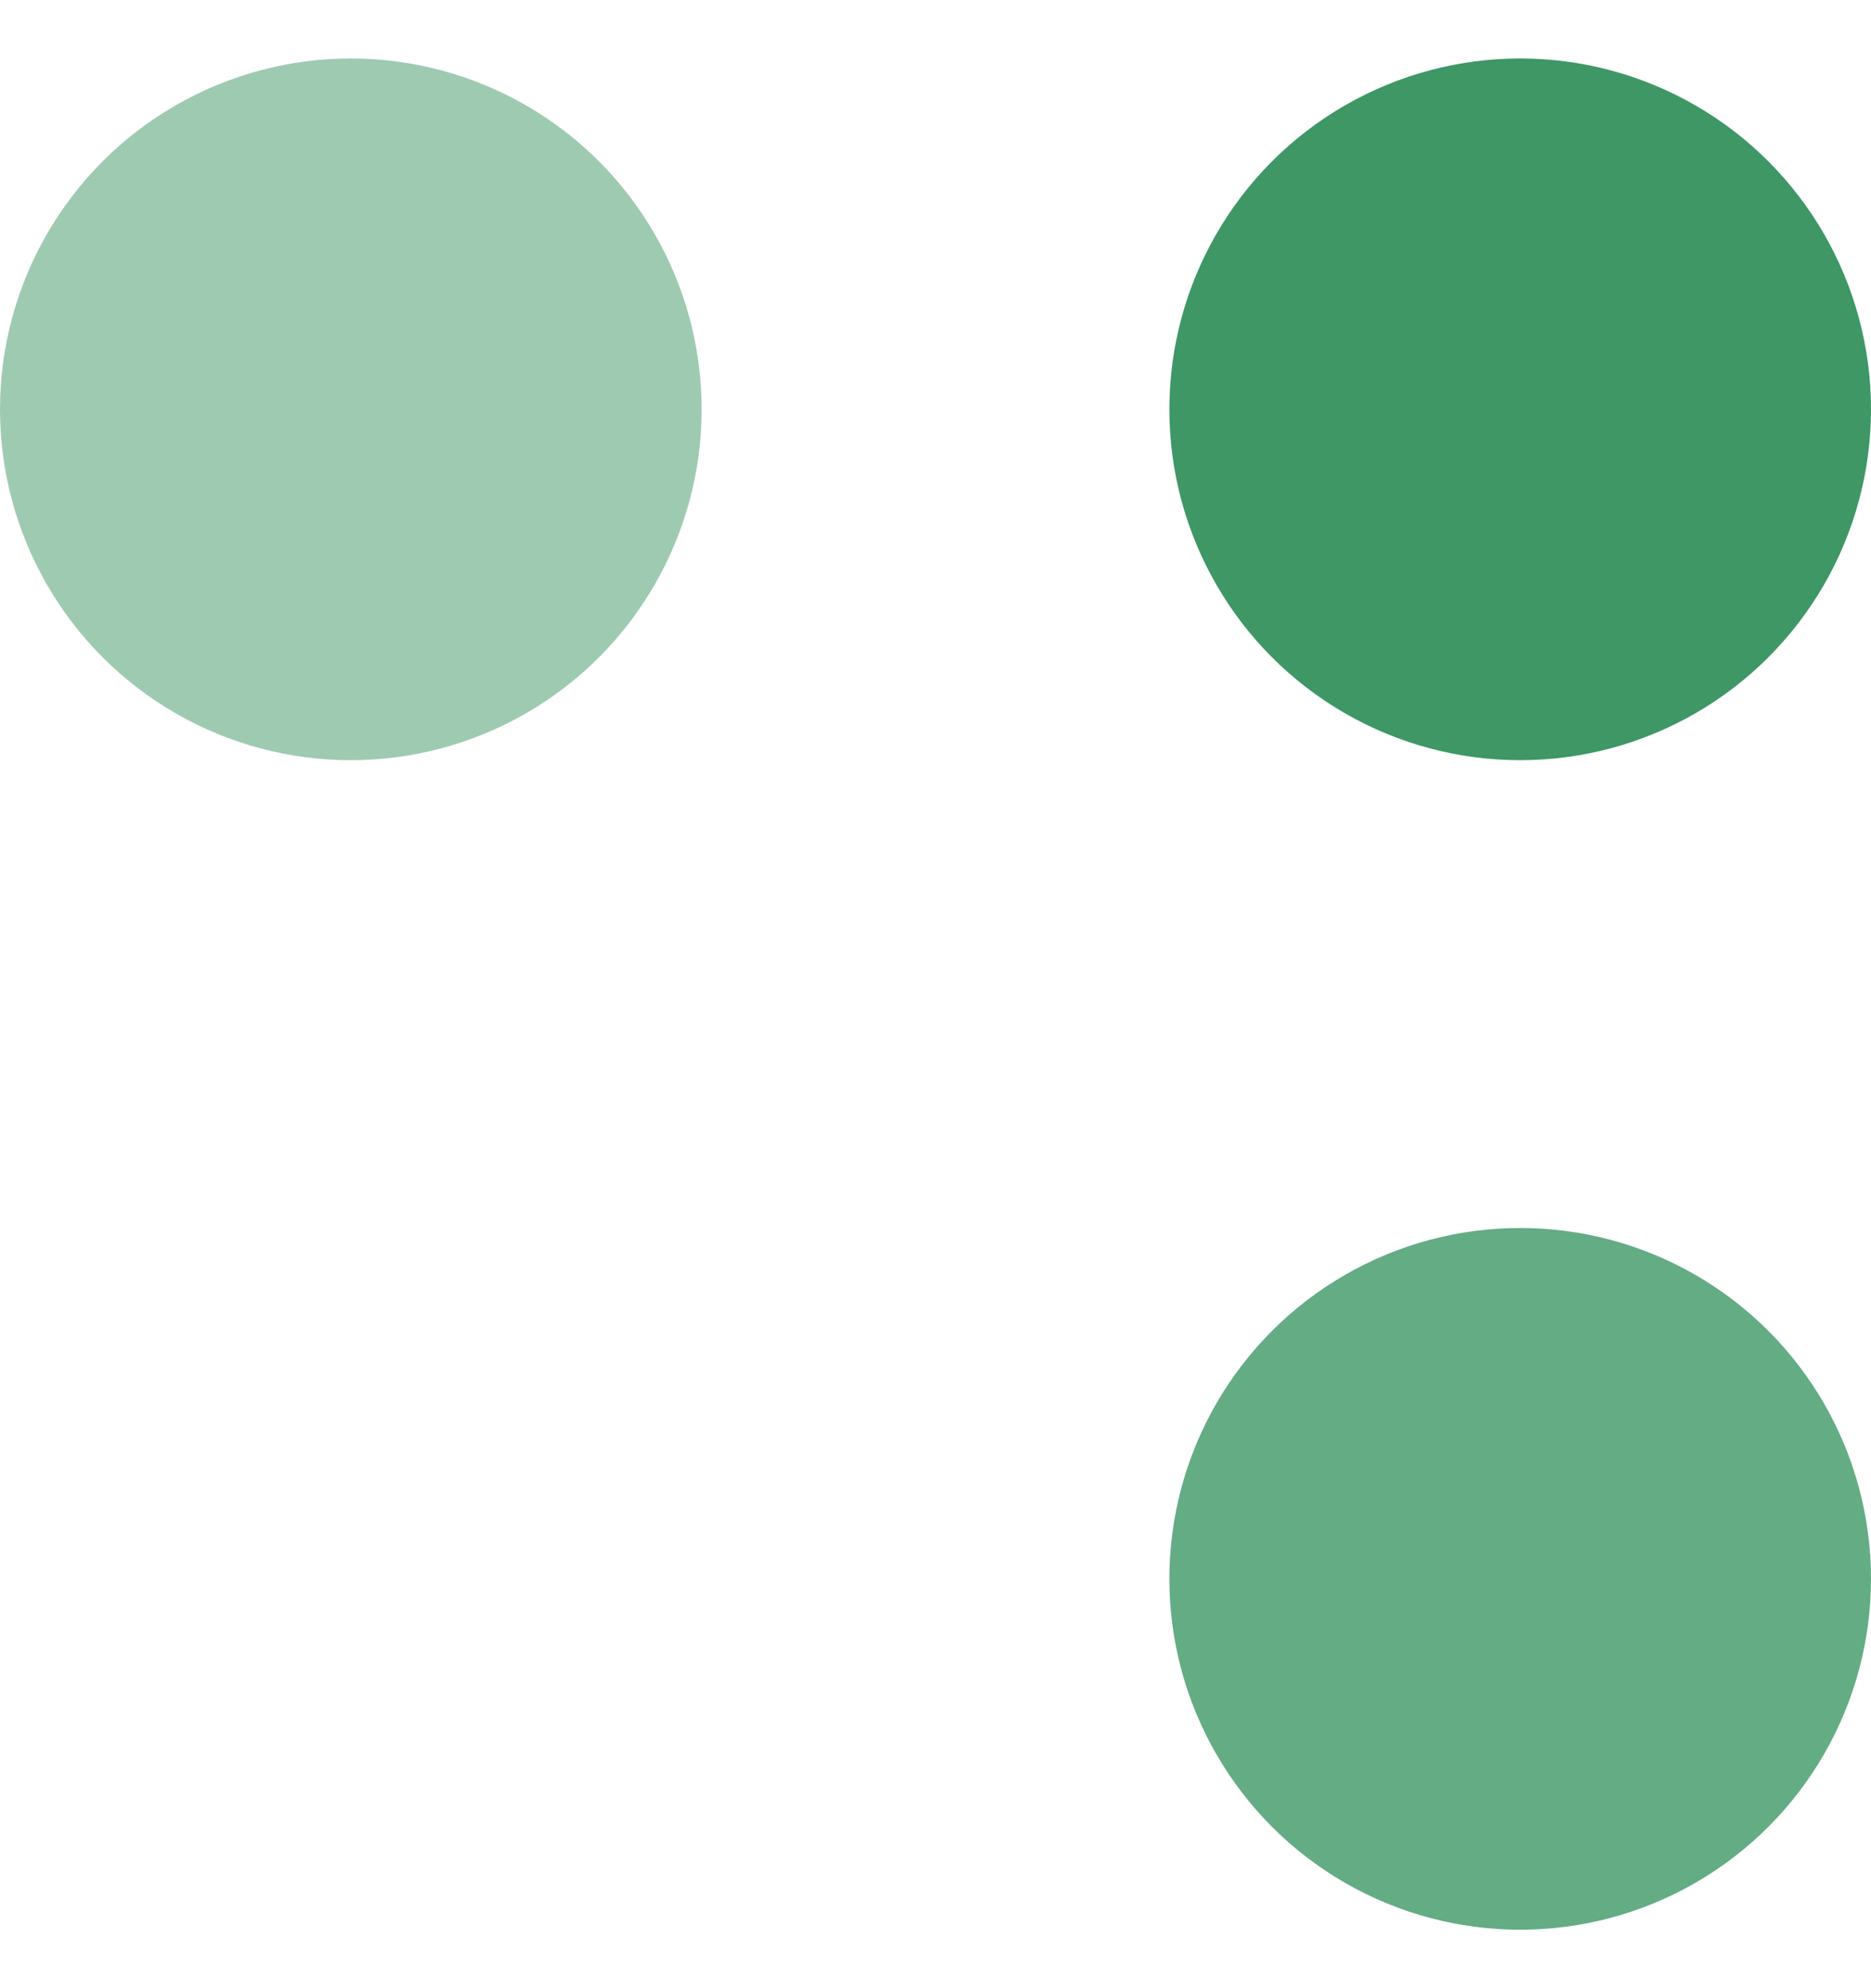 <svg width="16" height="17" viewBox="0 0 16 17" fill="none" xmlns="http://www.w3.org/2000/svg">
<circle r="3" transform="matrix(-1 0 0 1 13 3.5)" fill="#3E9765"/>
<circle opacity="0.5" r="3" transform="matrix(-1 0 0 1 3 3.5)" fill="#3E9765"/>
<circle opacity="0.8" r="3" transform="matrix(-1 0 0 1 13 13.5)" fill="#3E9765"/>
</svg>
